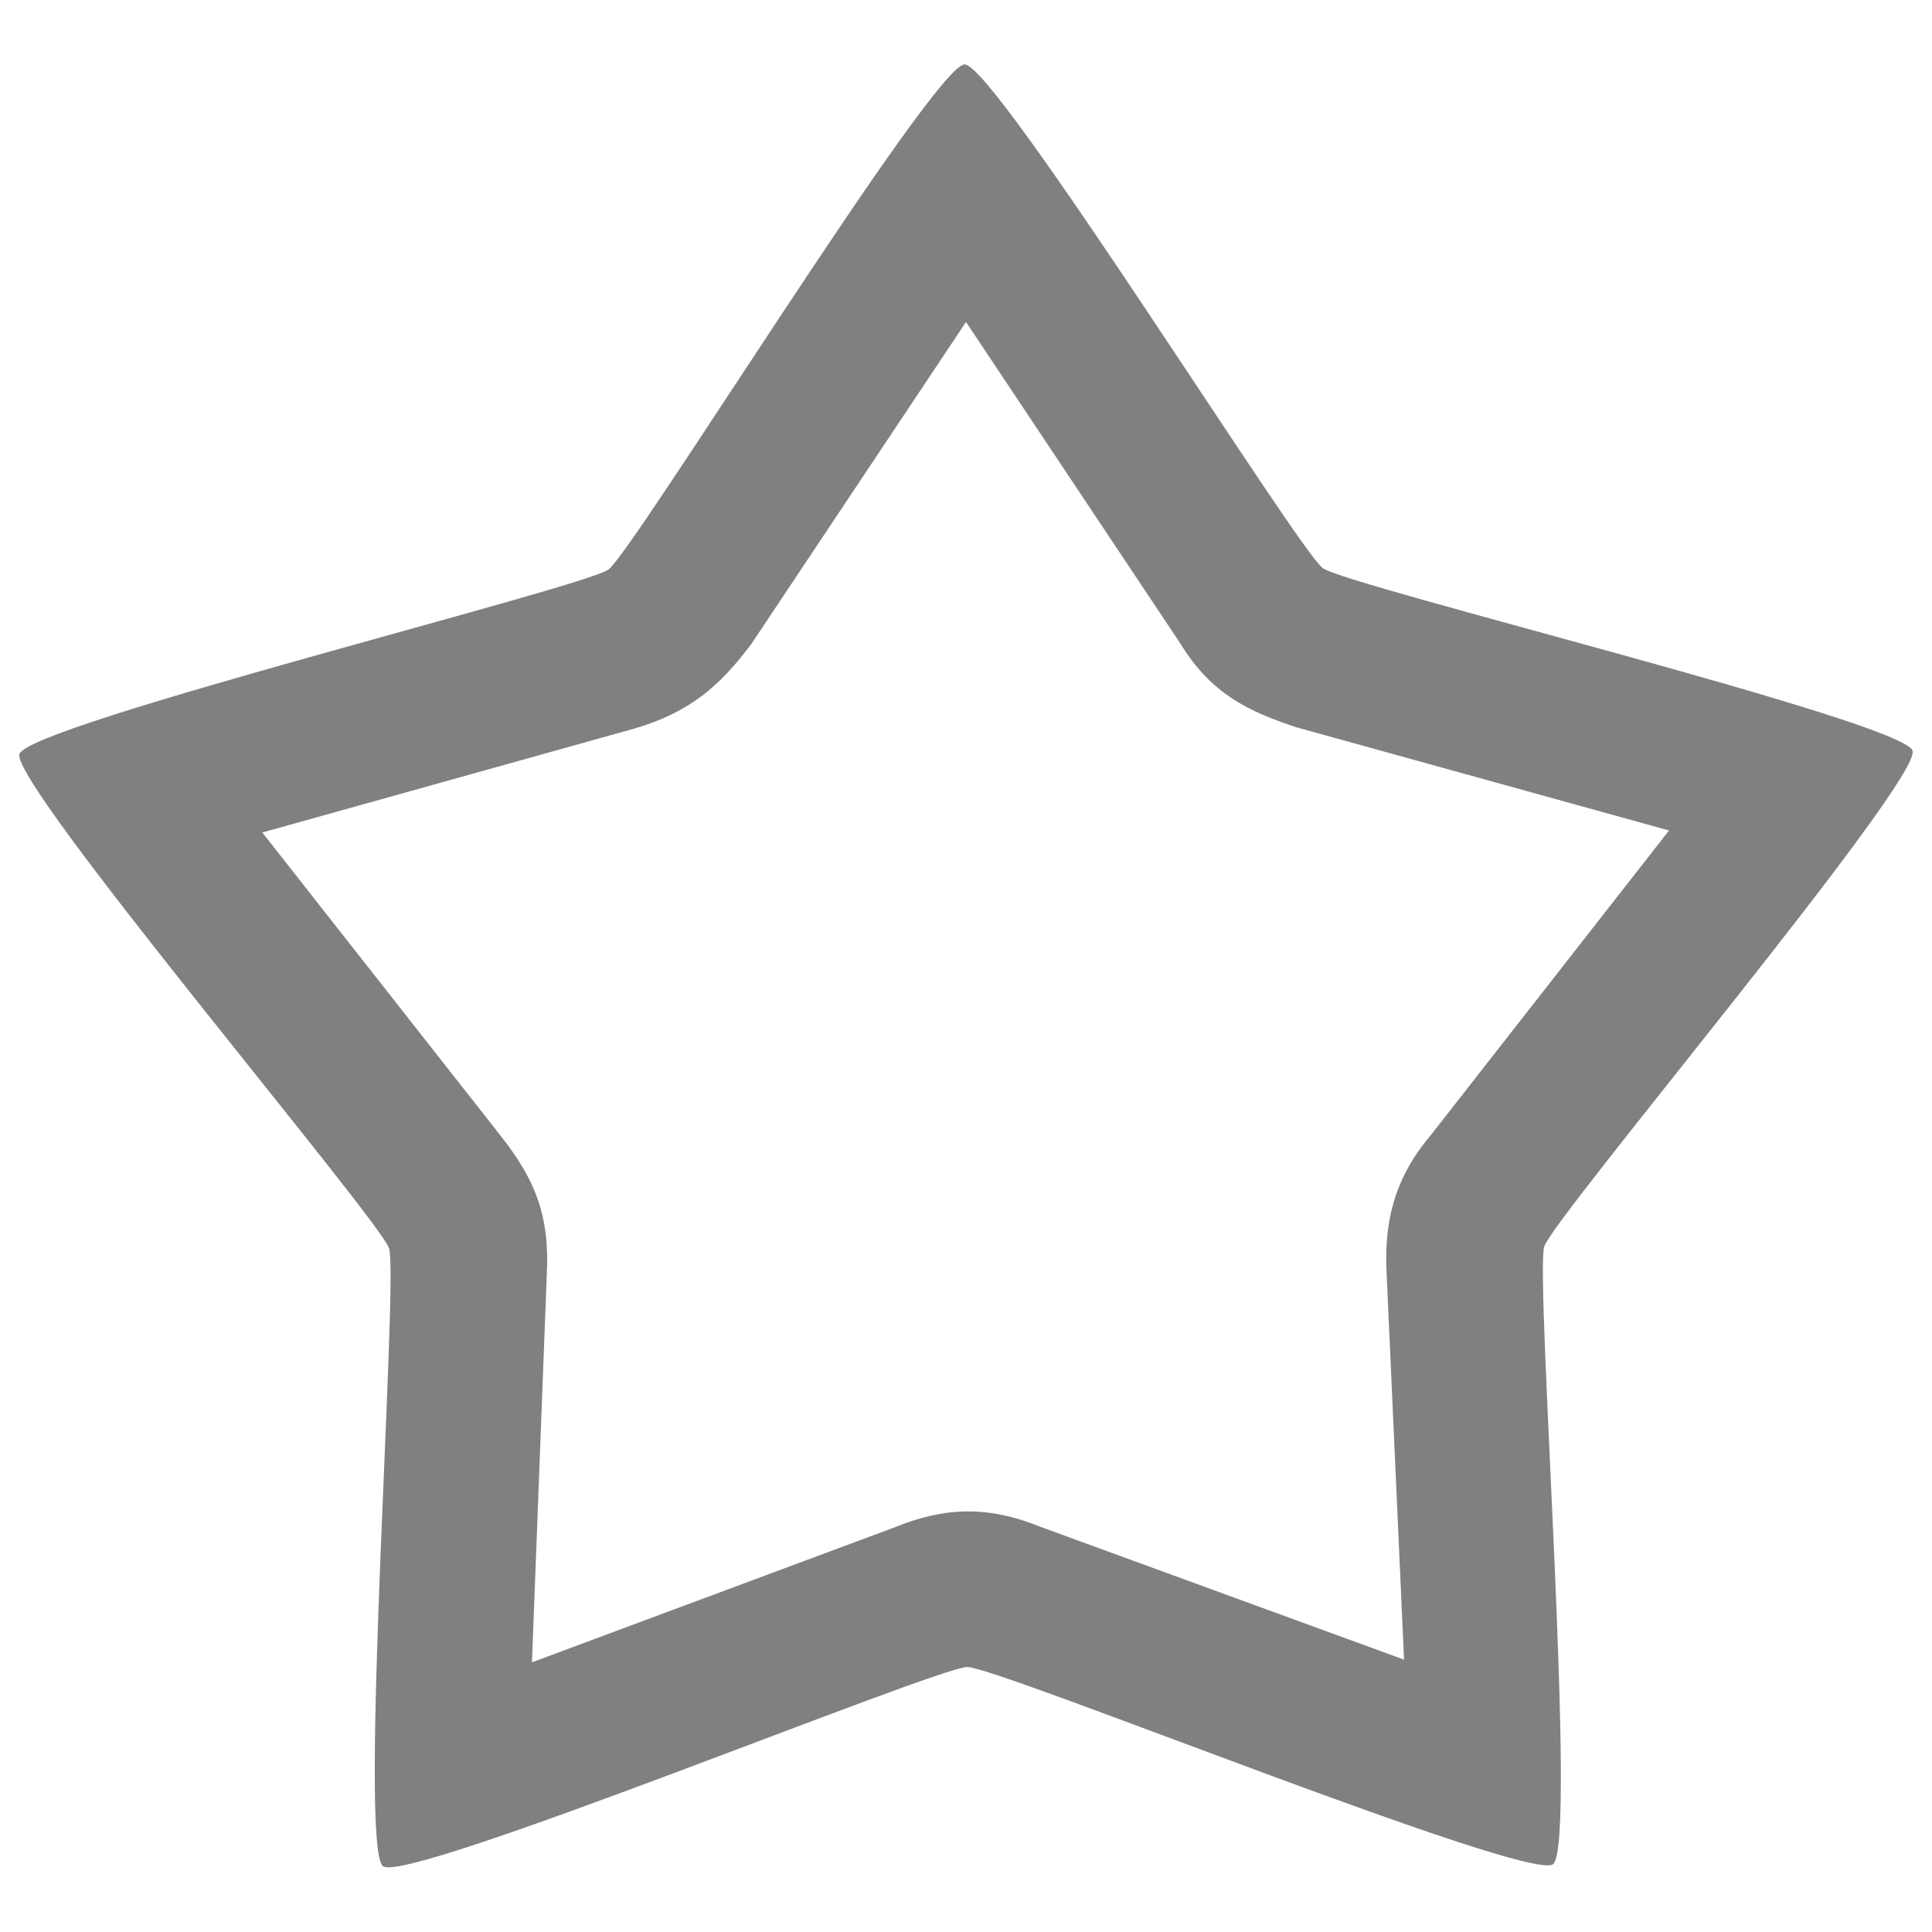 <?xml version="1.0" encoding="UTF-8"?>
<!-- Created with Inkscape (http://www.inkscape.org/) -->
<svg id="svg3289" width="90" height="90" version="1.1" xmlns="http://www.w3.org/2000/svg" xmlns:cc="http://creativecommons.org/ns#" xmlns:dc="http://purl.org/dc/elements/1.1/" xmlns:rdf="http://www.w3.org/1999/02/22-rdf-syntax-ns#">
 <g id="layer1" transform="translate(0 -962.36)">
  <g id="g4451" transform="translate(-789 604.36)">
   <g id="g4143" transform="matrix(1.875 0 0 1.875 249 -1435.2)">
    <rect id="rect4145" transform="translate(0 804.36)" x="288" y="152" width="48" height="48" style="fill:none;opacity:.212"/>
   </g>
   <path id="path3008" transform="translate(789 358)" d="m44.938 3c-1.439 0.003-15.431 22.683-16.594 23.531s-26.995 7.224-27.438 8.594c-0.442 1.369 16.772 21.663 17.219 23.031 0.447 1.368-1.447 27.937-0.281 28.781s25.78-9.279 27.219-9.281 26.119 10.035 27.281 9.188-0.848-27.412-0.406-28.781 17.603-21.726 17.156-23.094-26.303-7.656-27.469-8.5-15.248-23.471-16.688-23.469zm0.062 12 10 15c1.436 2.343 3.183 3.146 5.375 3.875l17.375 4.812-11.094 14.188c-1.79 2.106-2.175 4.2-2.062 6.438l0.812 18-16.938-6.188c-2.451-0.991-4.444-0.932-6.812 0.031l-16.875 6.281 0.688-18c0.155-2.805-0.548-4.491-2.125-6.5l-11.125-14.156 17.344-4.844c2.603-0.768 3.985-2.005 5.438-3.938l10-15z" style="color:#000000;fill:#808080"/>
   <rect id="rect2989" transform="translate(789 358)" y="-3.7276e-6" width="90" height="90" style="color:#000000;fill:none"/>
  </g>
 </g>
</svg>
